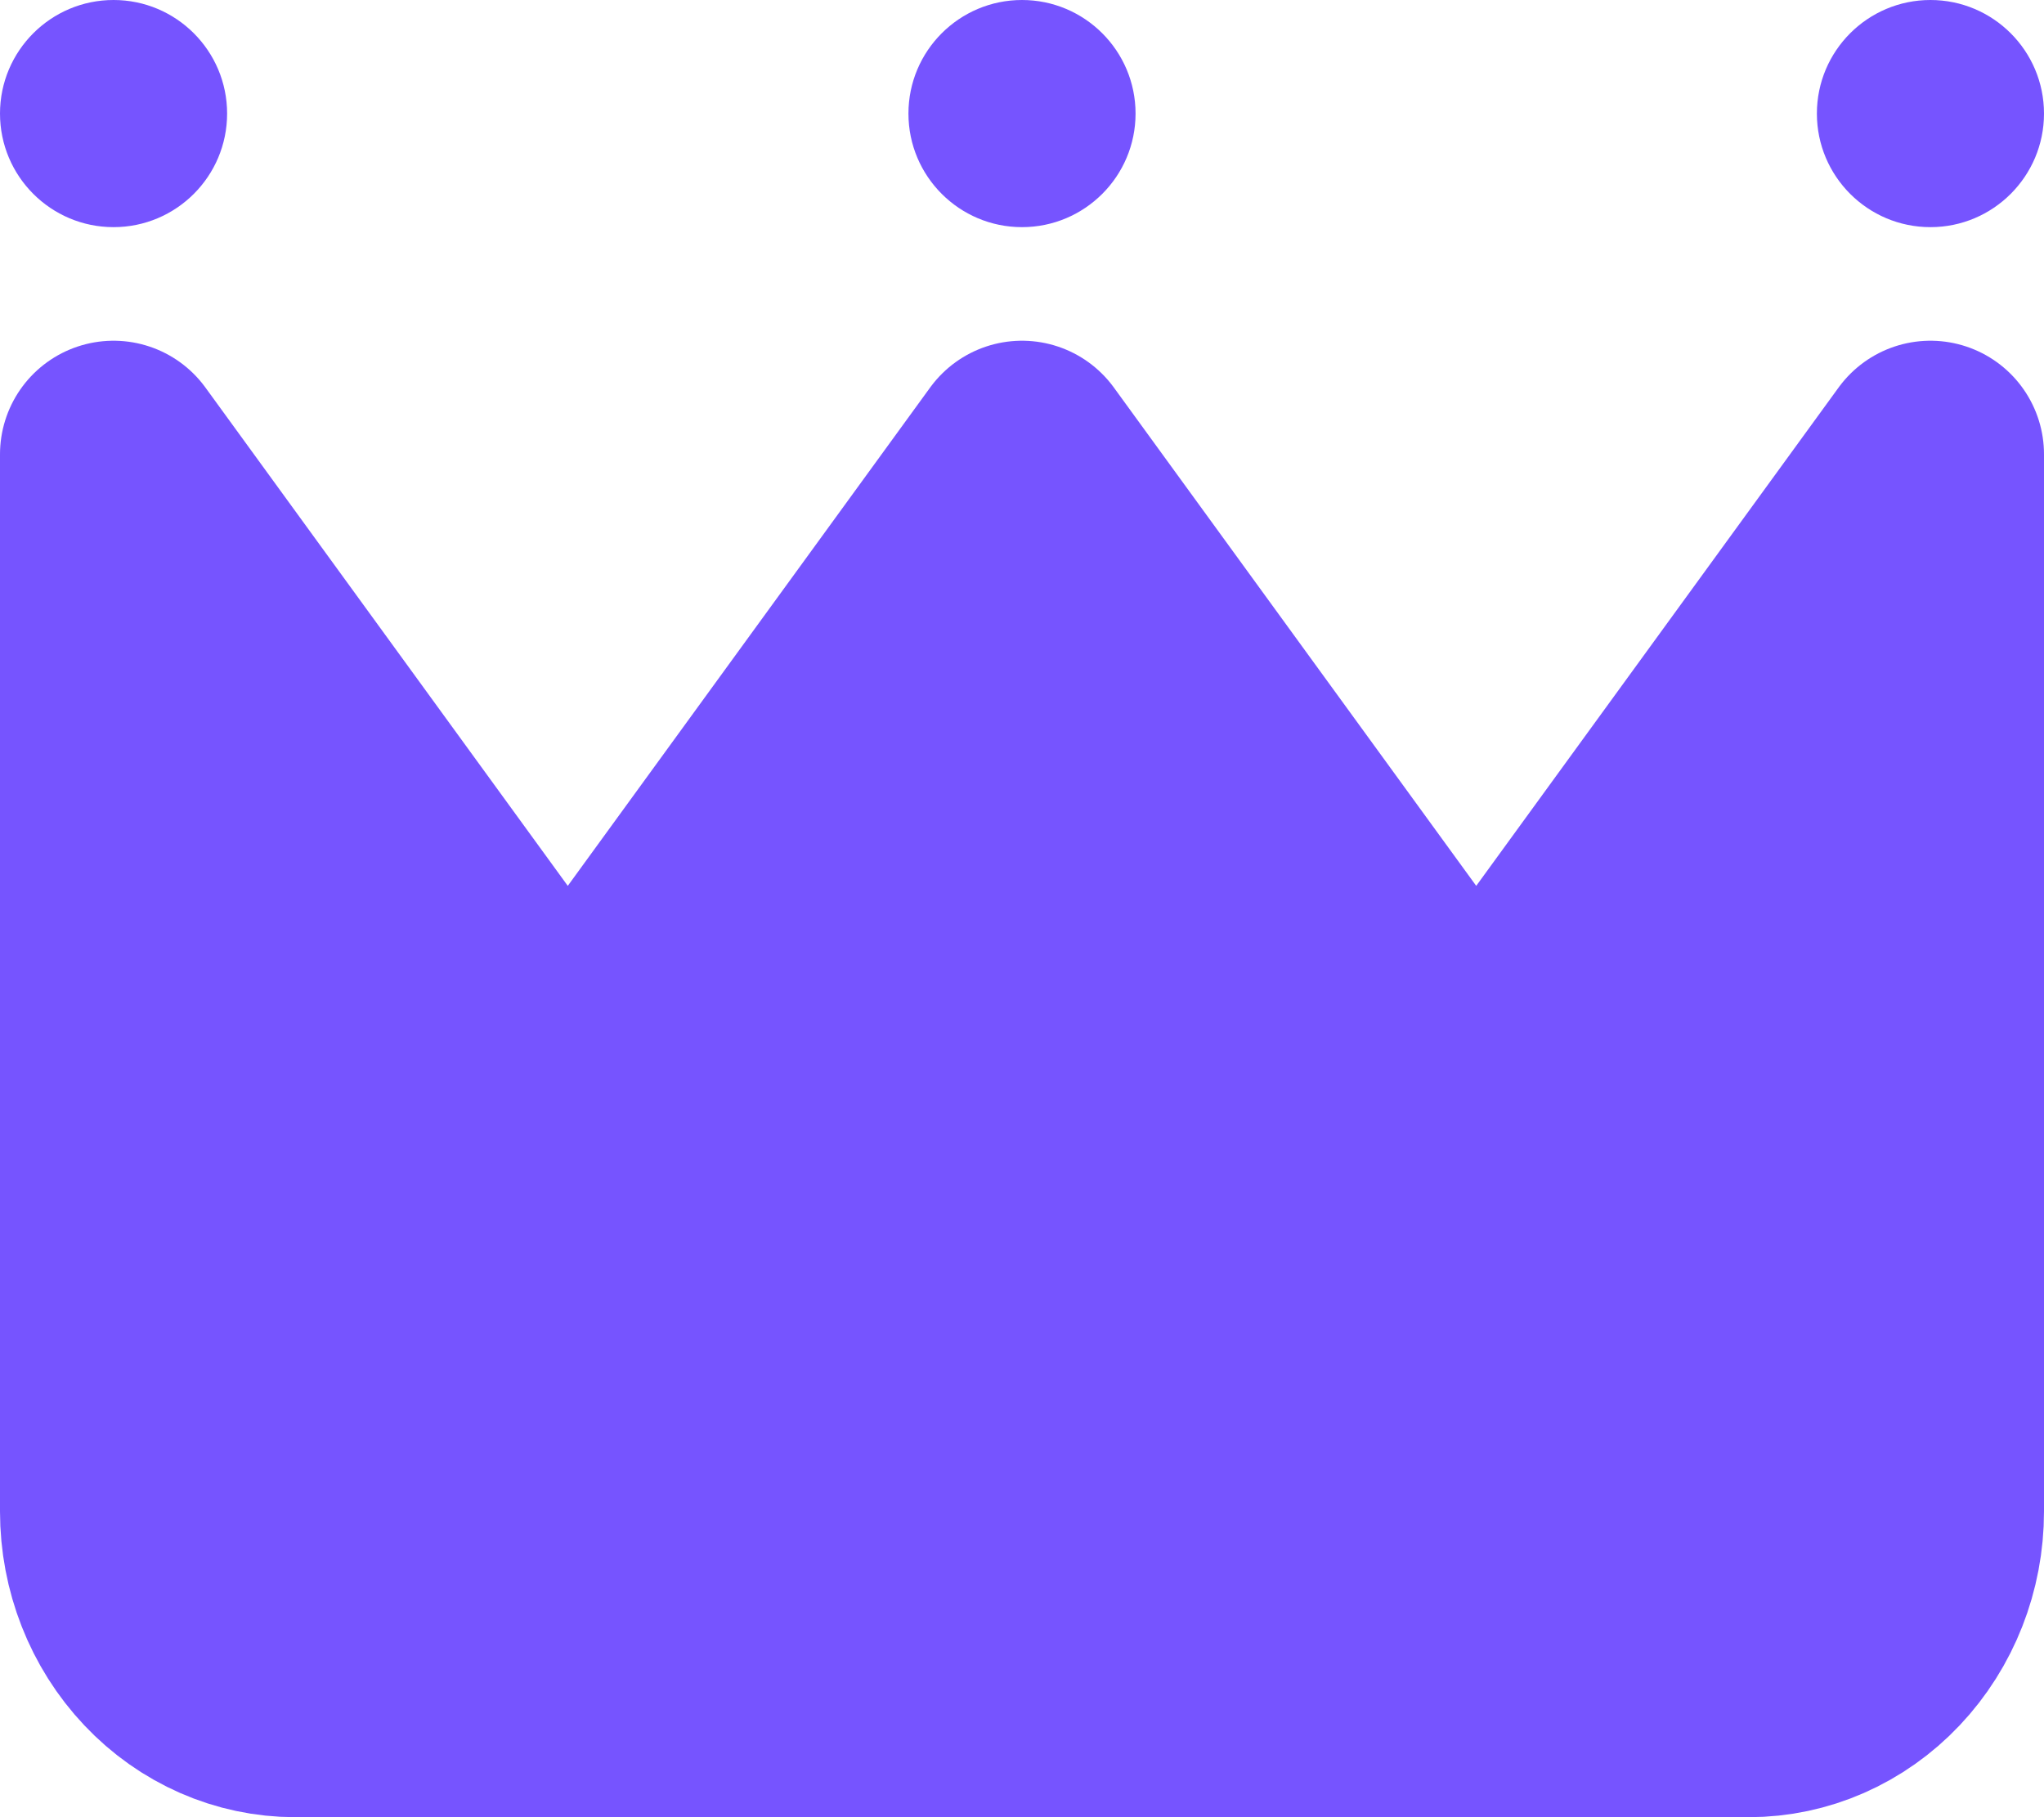 <svg width="18" height="16" viewBox="0 0 18 16" fill="none" xmlns="http://www.w3.org/2000/svg">
<g id="Group 136">
<path id="Vector" d="M16.531 14.504C16.831 14.187 17 13.757 17 13.308V4L13 9.5L9 4L5 9.5L1 4V13.308C1 13.757 1.169 14.187 1.469 14.504C1.769 14.822 2.176 15 2.6 15H15.4C15.824 15 16.231 14.822 16.531 14.504Z" fill="#7654FF" stroke="#7654FF" stroke-width="2" stroke-linecap="round" stroke-linejoin="round"/>
<path id="Ellipse 22" d="M10 1C10 1.552 9.552 2 9 2C8.448 2 8 1.552 8 1C8 0.448 8.448 0 9 0C9.552 0 10 0.448 10 1Z" fill="#7654FF"/>
<path id="Ellipse 23" d="M18 1C18 1.552 17.552 2 17 2C16.448 2 16 1.552 16 1C16 0.448 16.448 0 17 0C17.552 0 18 0.448 18 1Z" fill="#7654FF"/>
<path id="Ellipse 24" d="M2 1C2 1.552 1.552 2 1 2C0.448 2 0 1.552 0 1C0 0.448 0.448 0 1 0C1.552 0 2 0.448 2 1Z" fill="#7654FF"/>
</g>
</svg>
